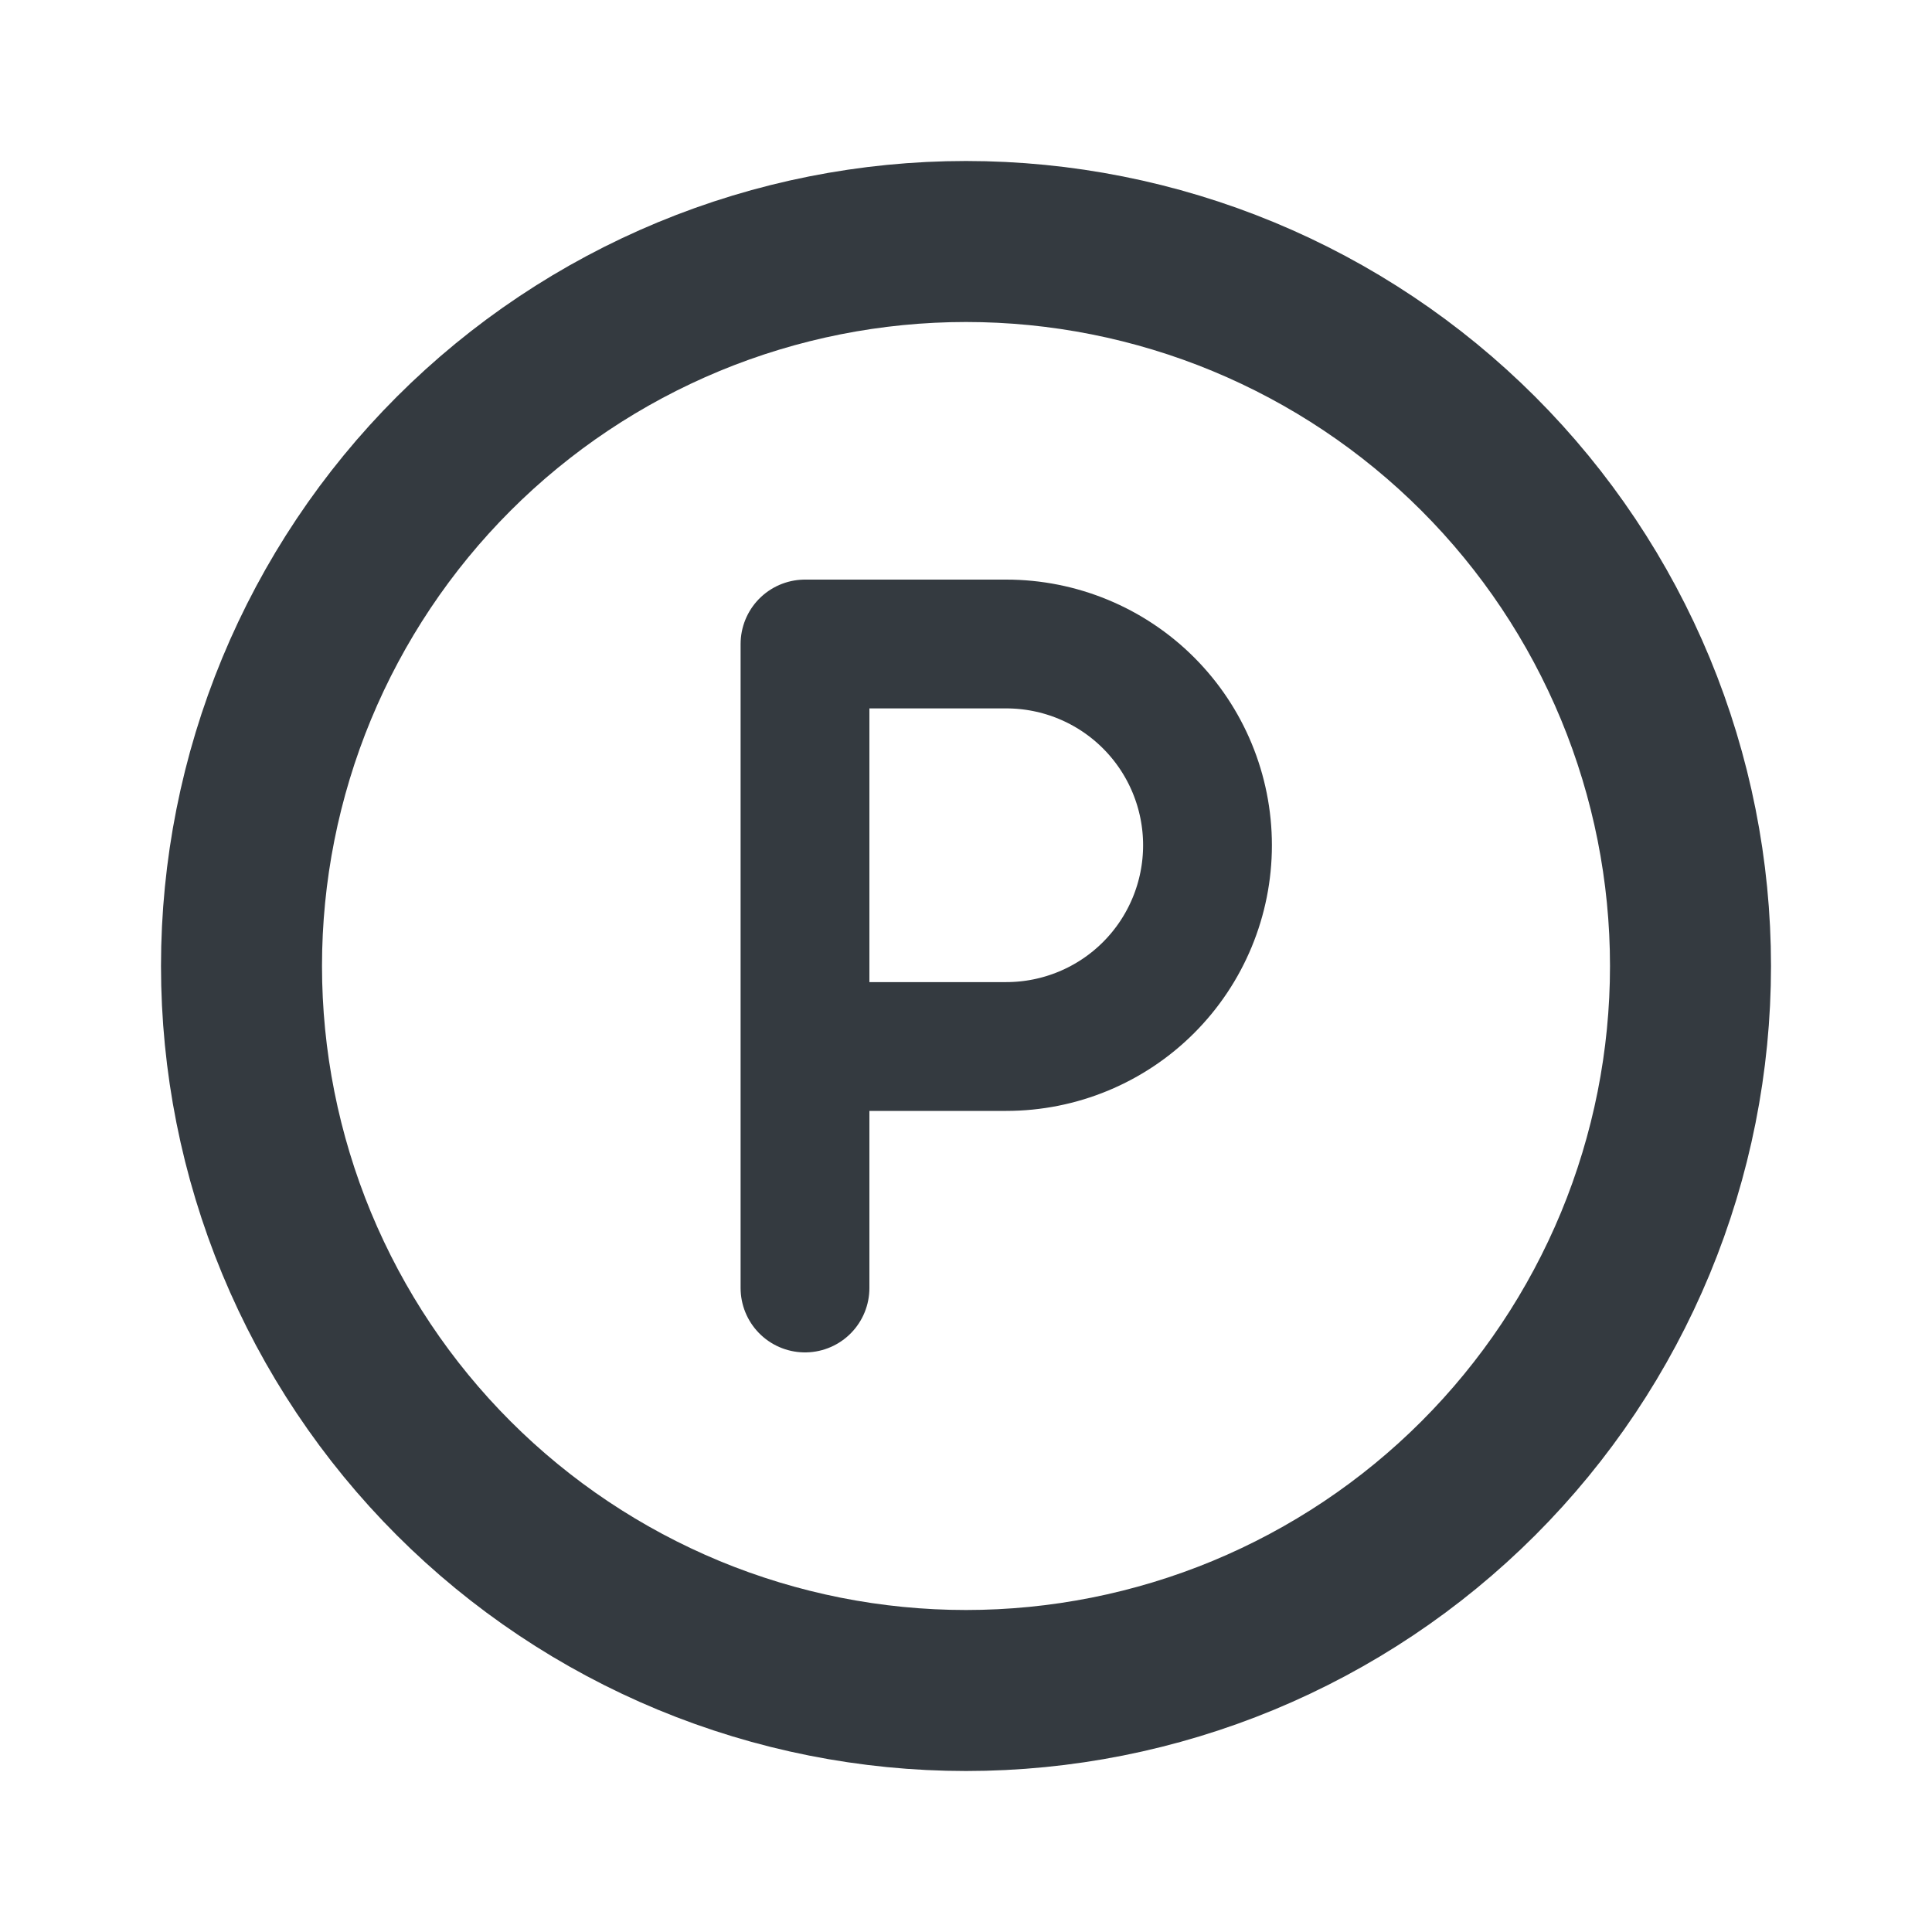 <svg width="30" height="30" viewBox="0 0 30 30" fill="none" xmlns="http://www.w3.org/2000/svg">
<g id="tabler:wash-dry-p">
<g id="Group">
<path id="Vector" d="M3.75 15C3.75 16.477 4.041 17.94 4.606 19.305C5.172 20.67 6 21.91 7.045 22.955C8.09 24 9.33 24.828 10.695 25.394C12.06 25.959 13.523 26.25 15 26.25C16.477 26.25 17.94 25.959 19.305 25.394C20.67 24.828 21.91 24 22.955 22.955C24 21.91 24.828 20.67 25.394 19.305C25.959 17.94 26.25 16.477 26.25 15C26.25 13.523 25.959 12.06 25.394 10.695C24.828 9.33 24 8.09 22.955 7.045C21.91 6 20.67 5.172 19.305 4.606C17.94 4.041 16.477 3.75 15 3.75C13.523 3.75 12.06 4.041 10.695 4.606C9.33 5.172 8.09 6 7.045 7.045C6 8.09 5.172 9.33 4.606 10.695C4.041 12.06 3.75 13.523 3.75 15Z" stroke="#343A40" stroke-width="2.5" stroke-linecap="round" stroke-linejoin="round"/>
<path id="Vector_2" d="M12.5 20V10H15.625C16.454 10 17.249 10.329 17.835 10.915C18.421 11.501 18.75 12.296 18.75 13.125C18.75 13.954 18.421 14.749 17.835 15.335C17.249 15.921 16.454 16.25 15.625 16.25H12.5" stroke="#343A40" stroke-width="2" stroke-linecap="round" stroke-linejoin="round"/>
</g>
</g>
</svg>
